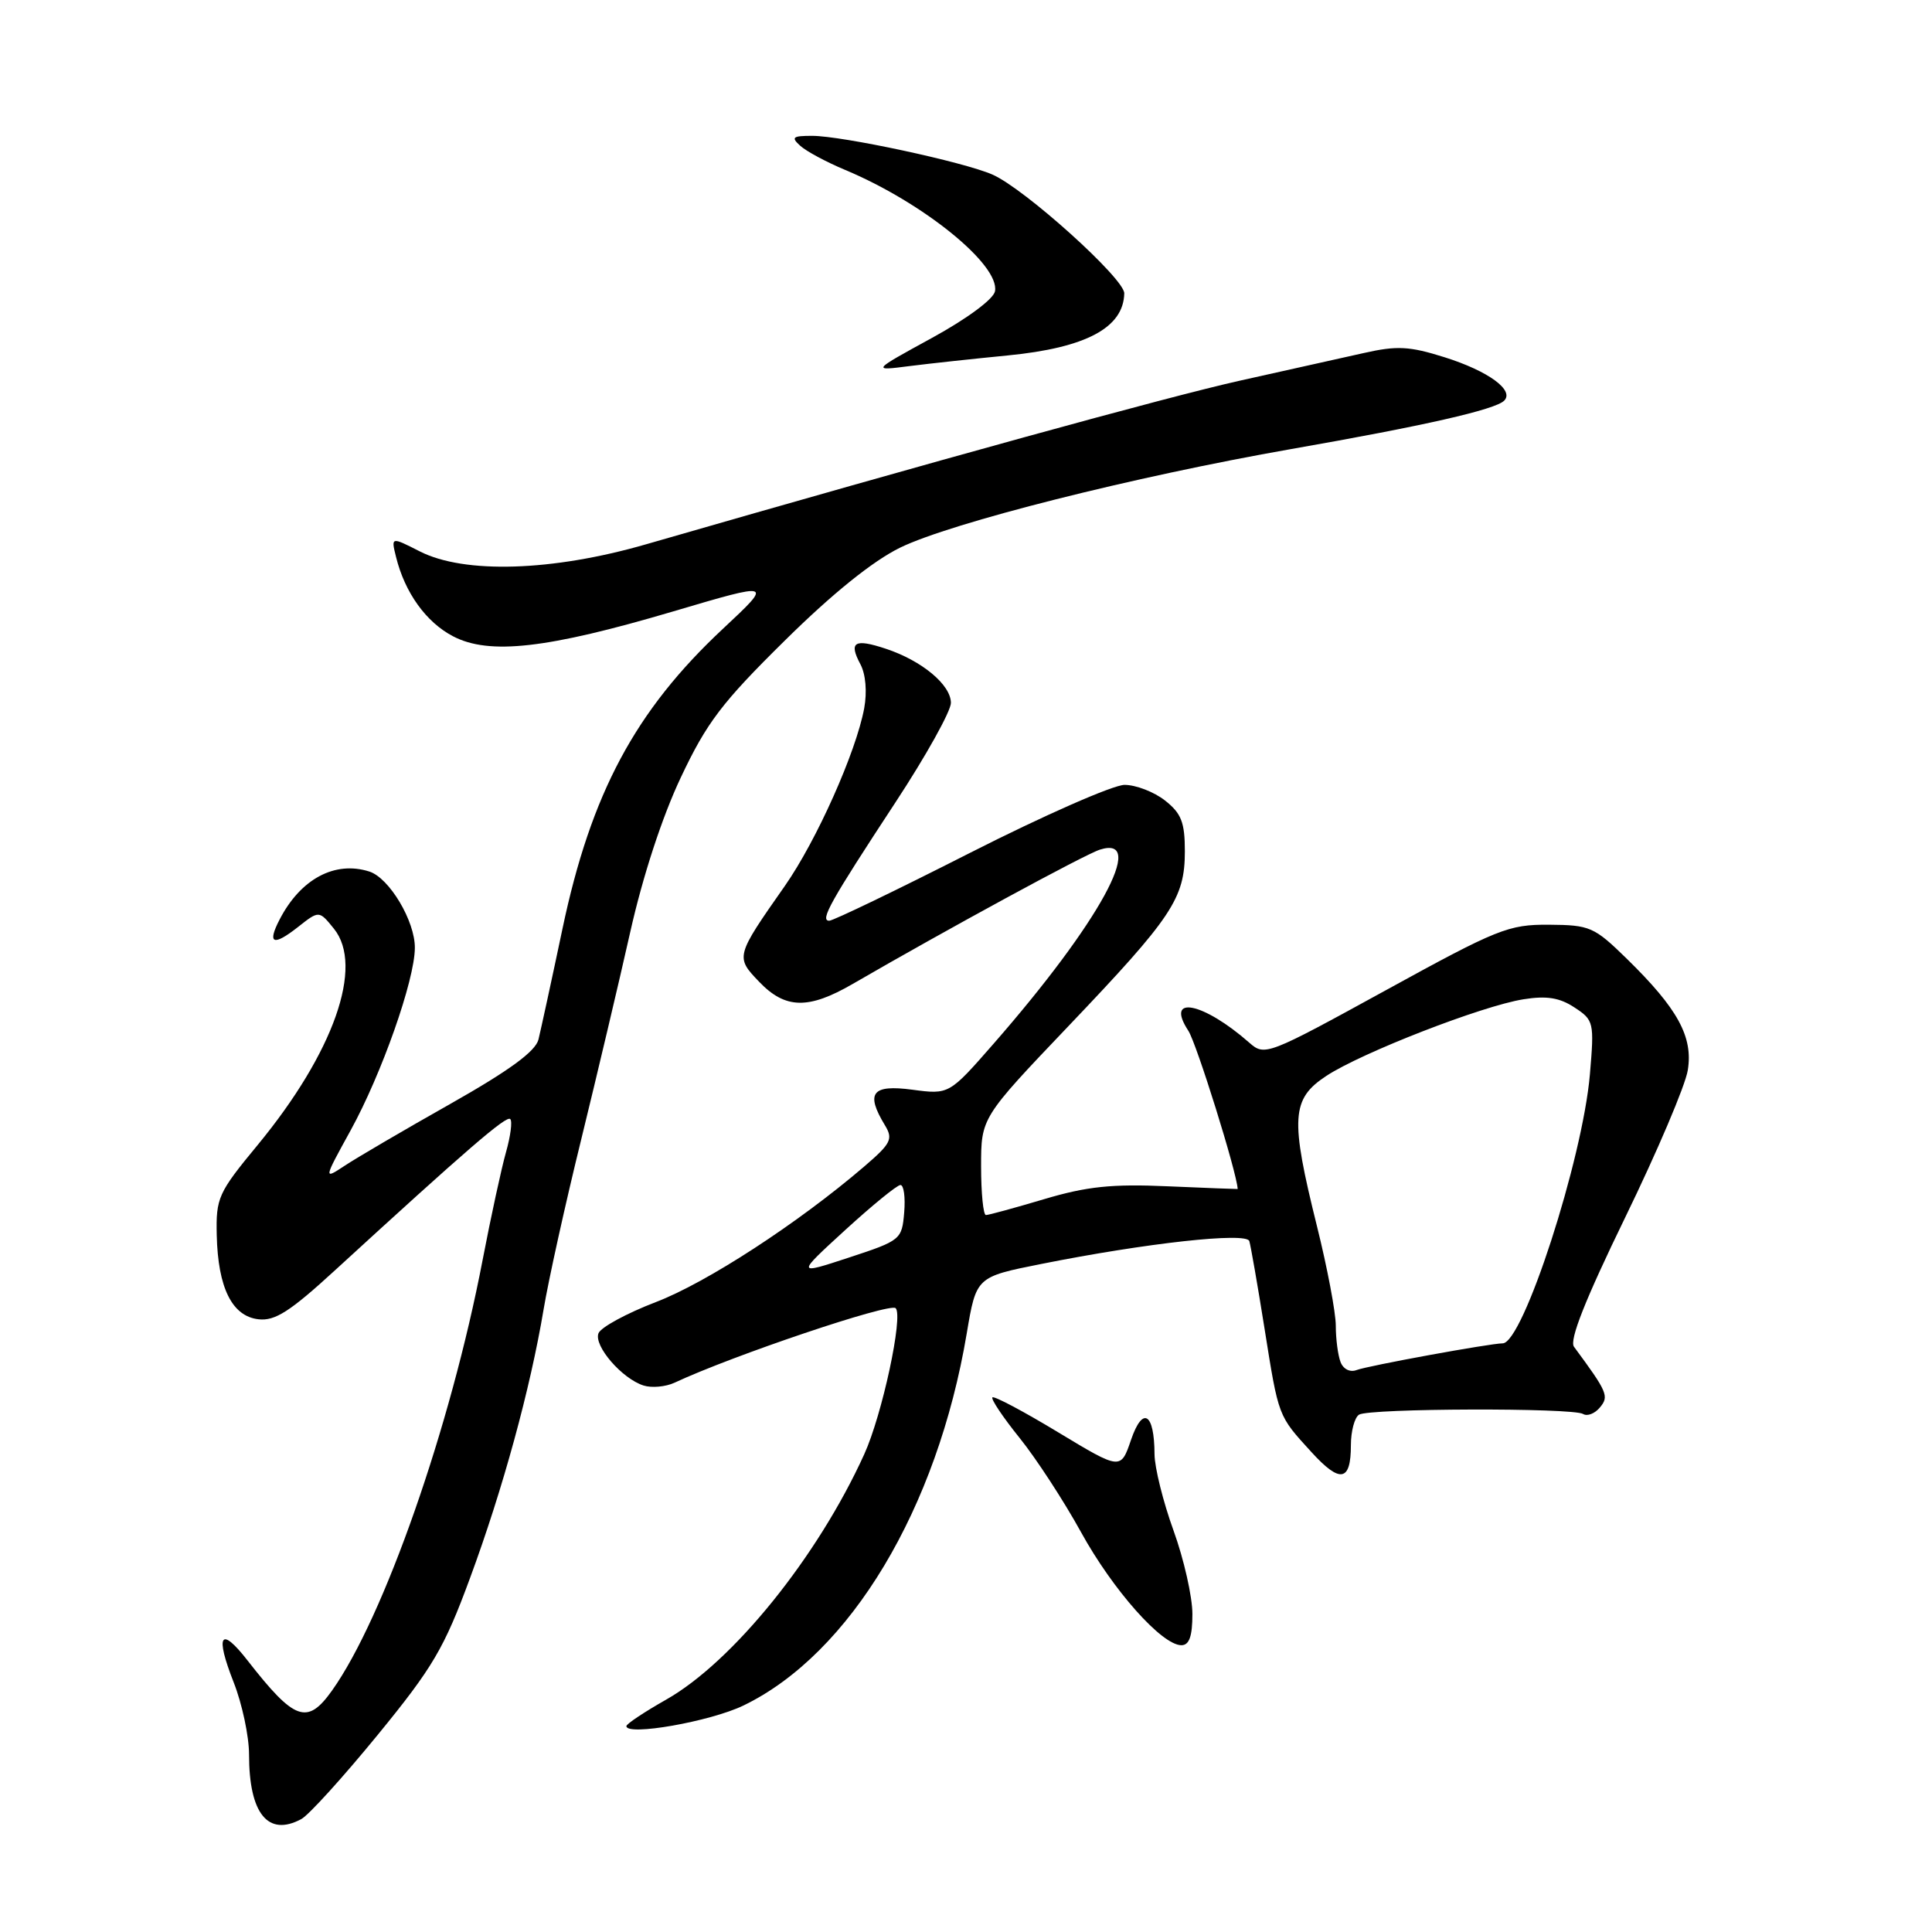 <?xml version="1.0" encoding="UTF-8" standalone="no"?>
<!DOCTYPE svg PUBLIC "-//W3C//DTD SVG 1.1//EN" "http://www.w3.org/Graphics/SVG/1.1/DTD/svg11.dtd" >
<svg xmlns="http://www.w3.org/2000/svg" xmlns:xlink="http://www.w3.org/1999/xlink" version="1.1" viewBox="0 0 256 256">
 <g >
 <path fill="currentColor"
d=" M 39.92 241.04 C 40.90 240.52 45.45 235.50 50.04 229.89 C 57.36 220.94 58.85 218.41 62.27 209.13 C 66.63 197.33 70.27 184.02 72.03 173.50 C 72.67 169.65 74.91 159.53 77.01 151.00 C 79.10 142.47 82.03 130.10 83.51 123.50 C 85.17 116.11 87.74 108.23 90.22 103.00 C 93.64 95.75 95.66 93.09 103.97 84.90 C 110.28 78.66 115.65 74.34 119.26 72.57 C 126.02 69.27 150.23 63.16 171.10 59.50 C 188.72 56.42 198.12 54.28 199.31 53.09 C 200.69 51.71 197.22 49.17 191.42 47.34 C 186.75 45.87 185.12 45.78 180.70 46.78 C 177.84 47.42 170.42 49.08 164.20 50.46 C 154.57 52.62 124.12 61.01 85.58 72.13 C 73.18 75.71 61.53 76.07 55.62 73.06 C 51.81 71.12 51.81 71.12 52.48 73.81 C 53.64 78.52 56.46 82.45 60.03 84.31 C 64.83 86.82 72.49 85.95 89.15 81.03 C 102.44 77.10 102.44 77.10 95.81 83.30 C 84.18 94.16 78.31 105.12 74.53 123.07 C 73.09 129.91 71.65 136.51 71.35 137.74 C 70.95 139.32 67.49 141.85 59.64 146.29 C 53.51 149.75 47.23 153.43 45.68 154.46 C 42.86 156.32 42.86 156.32 46.47 149.76 C 50.57 142.30 54.94 129.91 54.97 125.62 C 55.01 122.06 51.58 116.32 48.93 115.48 C 44.37 114.03 39.83 116.46 37.05 121.84 C 35.37 125.08 36.20 125.42 39.49 122.83 C 42.28 120.63 42.28 120.63 44.24 123.05 C 48.27 128.02 44.22 139.49 34.13 151.73 C 28.90 158.06 28.61 158.72 28.72 163.67 C 28.88 170.64 30.75 174.41 34.24 174.81 C 36.43 175.07 38.44 173.78 44.40 168.31 C 61.86 152.31 67.11 147.77 67.61 148.28 C 67.91 148.57 67.65 150.54 67.05 152.66 C 66.45 154.77 65.05 161.22 63.94 167.00 C 59.70 189.11 50.86 214.36 44.00 224.00 C 40.71 228.62 39.04 228.02 32.80 220.02 C 29.21 215.41 28.47 216.57 30.96 222.91 C 32.08 225.75 33.00 230.06 33.00 232.49 C 33.00 240.31 35.51 243.41 39.92 241.04 Z  M 98.51 225.99 C 112.66 219.15 124.20 199.91 128.10 176.67 C 129.36 169.20 129.36 169.20 137.93 167.49 C 151.90 164.70 165.17 163.24 165.54 164.45 C 165.72 165.03 166.63 170.22 167.55 176.00 C 169.44 187.86 169.32 187.53 173.80 192.44 C 177.58 196.58 179.00 196.32 179.00 191.50 C 179.00 189.64 179.49 187.82 180.08 187.45 C 181.45 186.60 208.41 186.52 209.77 187.36 C 210.32 187.70 211.33 187.31 212.00 186.49 C 213.24 185.01 212.99 184.45 208.56 178.45 C 207.92 177.58 210.05 172.21 215.34 161.33 C 219.58 152.62 223.32 143.83 223.64 141.81 C 224.36 137.38 222.32 133.65 215.55 127.03 C 211.23 122.81 210.68 122.57 205.24 122.53 C 199.88 122.50 198.45 123.07 183.56 131.25 C 167.96 139.81 167.58 139.96 165.56 138.18 C 159.42 132.78 154.31 131.77 157.46 136.58 C 158.55 138.25 163.88 155.32 164.00 157.55 C 164.00 157.57 159.83 157.41 154.73 157.19 C 147.34 156.86 144.01 157.21 138.37 158.89 C 134.47 160.05 131.00 161.00 130.64 161.00 C 130.29 161.00 130.00 158.10 130.00 154.55 C 130.00 148.11 130.00 148.11 141.56 135.98 C 155.35 121.51 156.99 119.05 157.00 112.82 C 157.00 108.96 156.54 107.78 154.37 106.07 C 152.92 104.93 150.50 104.00 149.01 104.00 C 147.51 104.00 138.30 108.05 128.55 113.00 C 118.81 117.95 110.40 122.00 109.88 122.00 C 108.60 122.00 110.00 119.50 118.66 106.31 C 122.70 100.16 126.00 94.23 126.00 93.14 C 126.00 90.74 122.15 87.54 117.37 85.96 C 113.21 84.58 112.43 85.06 114.01 88.02 C 114.71 89.33 114.91 91.67 114.51 93.86 C 113.42 99.69 108.20 111.38 103.99 117.40 C 97.45 126.73 97.43 126.80 100.60 130.10 C 104.06 133.71 107.12 133.78 113.00 130.37 C 125.42 123.17 143.76 113.20 145.75 112.58 C 152.06 110.58 145.66 122.27 131.68 138.27 C 125.76 145.04 125.76 145.04 120.88 144.39 C 115.54 143.68 114.66 144.82 117.25 149.09 C 118.37 150.93 118.08 151.51 114.50 154.58 C 105.76 162.07 93.62 169.97 86.91 172.53 C 83.03 174.02 79.60 175.88 79.30 176.67 C 78.66 178.33 82.41 182.68 85.28 183.59 C 86.36 183.93 88.20 183.76 89.37 183.22 C 97.13 179.59 117.92 172.59 118.68 173.34 C 119.71 174.37 116.89 187.49 114.51 192.71 C 108.33 206.31 97.09 220.22 88.25 225.22 C 85.36 226.86 83.00 228.43 83.00 228.72 C 83.00 230.07 94.13 228.11 98.51 225.99 Z  M 158.00 213.87 C 158.00 211.60 156.88 206.62 155.50 202.81 C 154.12 199.00 152.99 194.45 152.98 192.69 C 152.96 187.21 151.42 186.26 149.87 190.78 C 148.50 194.79 148.50 194.79 140.20 189.78 C 135.64 187.02 131.72 184.94 131.50 185.16 C 131.28 185.38 132.90 187.80 135.10 190.53 C 137.30 193.26 140.96 198.88 143.23 203.00 C 147.46 210.69 153.95 218.00 156.54 218.00 C 157.58 218.00 158.00 216.82 158.00 213.87 Z  M 133.51 47.10 C 143.88 46.09 148.88 43.43 148.97 38.87 C 149.01 36.93 135.76 24.99 131.50 23.13 C 127.67 21.45 111.58 18.00 107.61 18.00 C 105.02 18.00 104.79 18.19 106.04 19.32 C 106.84 20.05 109.53 21.49 112.00 22.52 C 122.32 26.84 132.51 35.10 131.84 38.60 C 131.64 39.64 128.14 42.23 123.50 44.77 C 115.50 49.15 115.50 49.15 120.50 48.51 C 123.25 48.16 129.11 47.53 133.51 47.10 Z  M 177.63 180.48 C 177.28 179.57 177.00 177.41 177.00 175.67 C 177.00 173.92 175.88 168.00 174.51 162.50 C 170.94 148.15 171.10 145.62 175.75 142.56 C 180.42 139.49 196.38 133.28 201.87 132.41 C 204.92 131.92 206.65 132.19 208.62 133.49 C 211.19 135.17 211.26 135.45 210.67 142.36 C 209.70 153.64 201.80 178.00 199.11 178.00 C 197.48 178.00 181.24 180.97 179.75 181.54 C 178.89 181.87 177.99 181.42 177.63 180.48 Z  M 112.00 162.98 C 115.58 159.71 118.86 157.03 119.31 157.02 C 119.76 157.01 119.98 158.65 119.81 160.66 C 119.51 164.25 119.35 164.38 112.50 166.63 C 105.50 168.93 105.50 168.93 112.00 162.98 Z "/>
</g>
</svg>